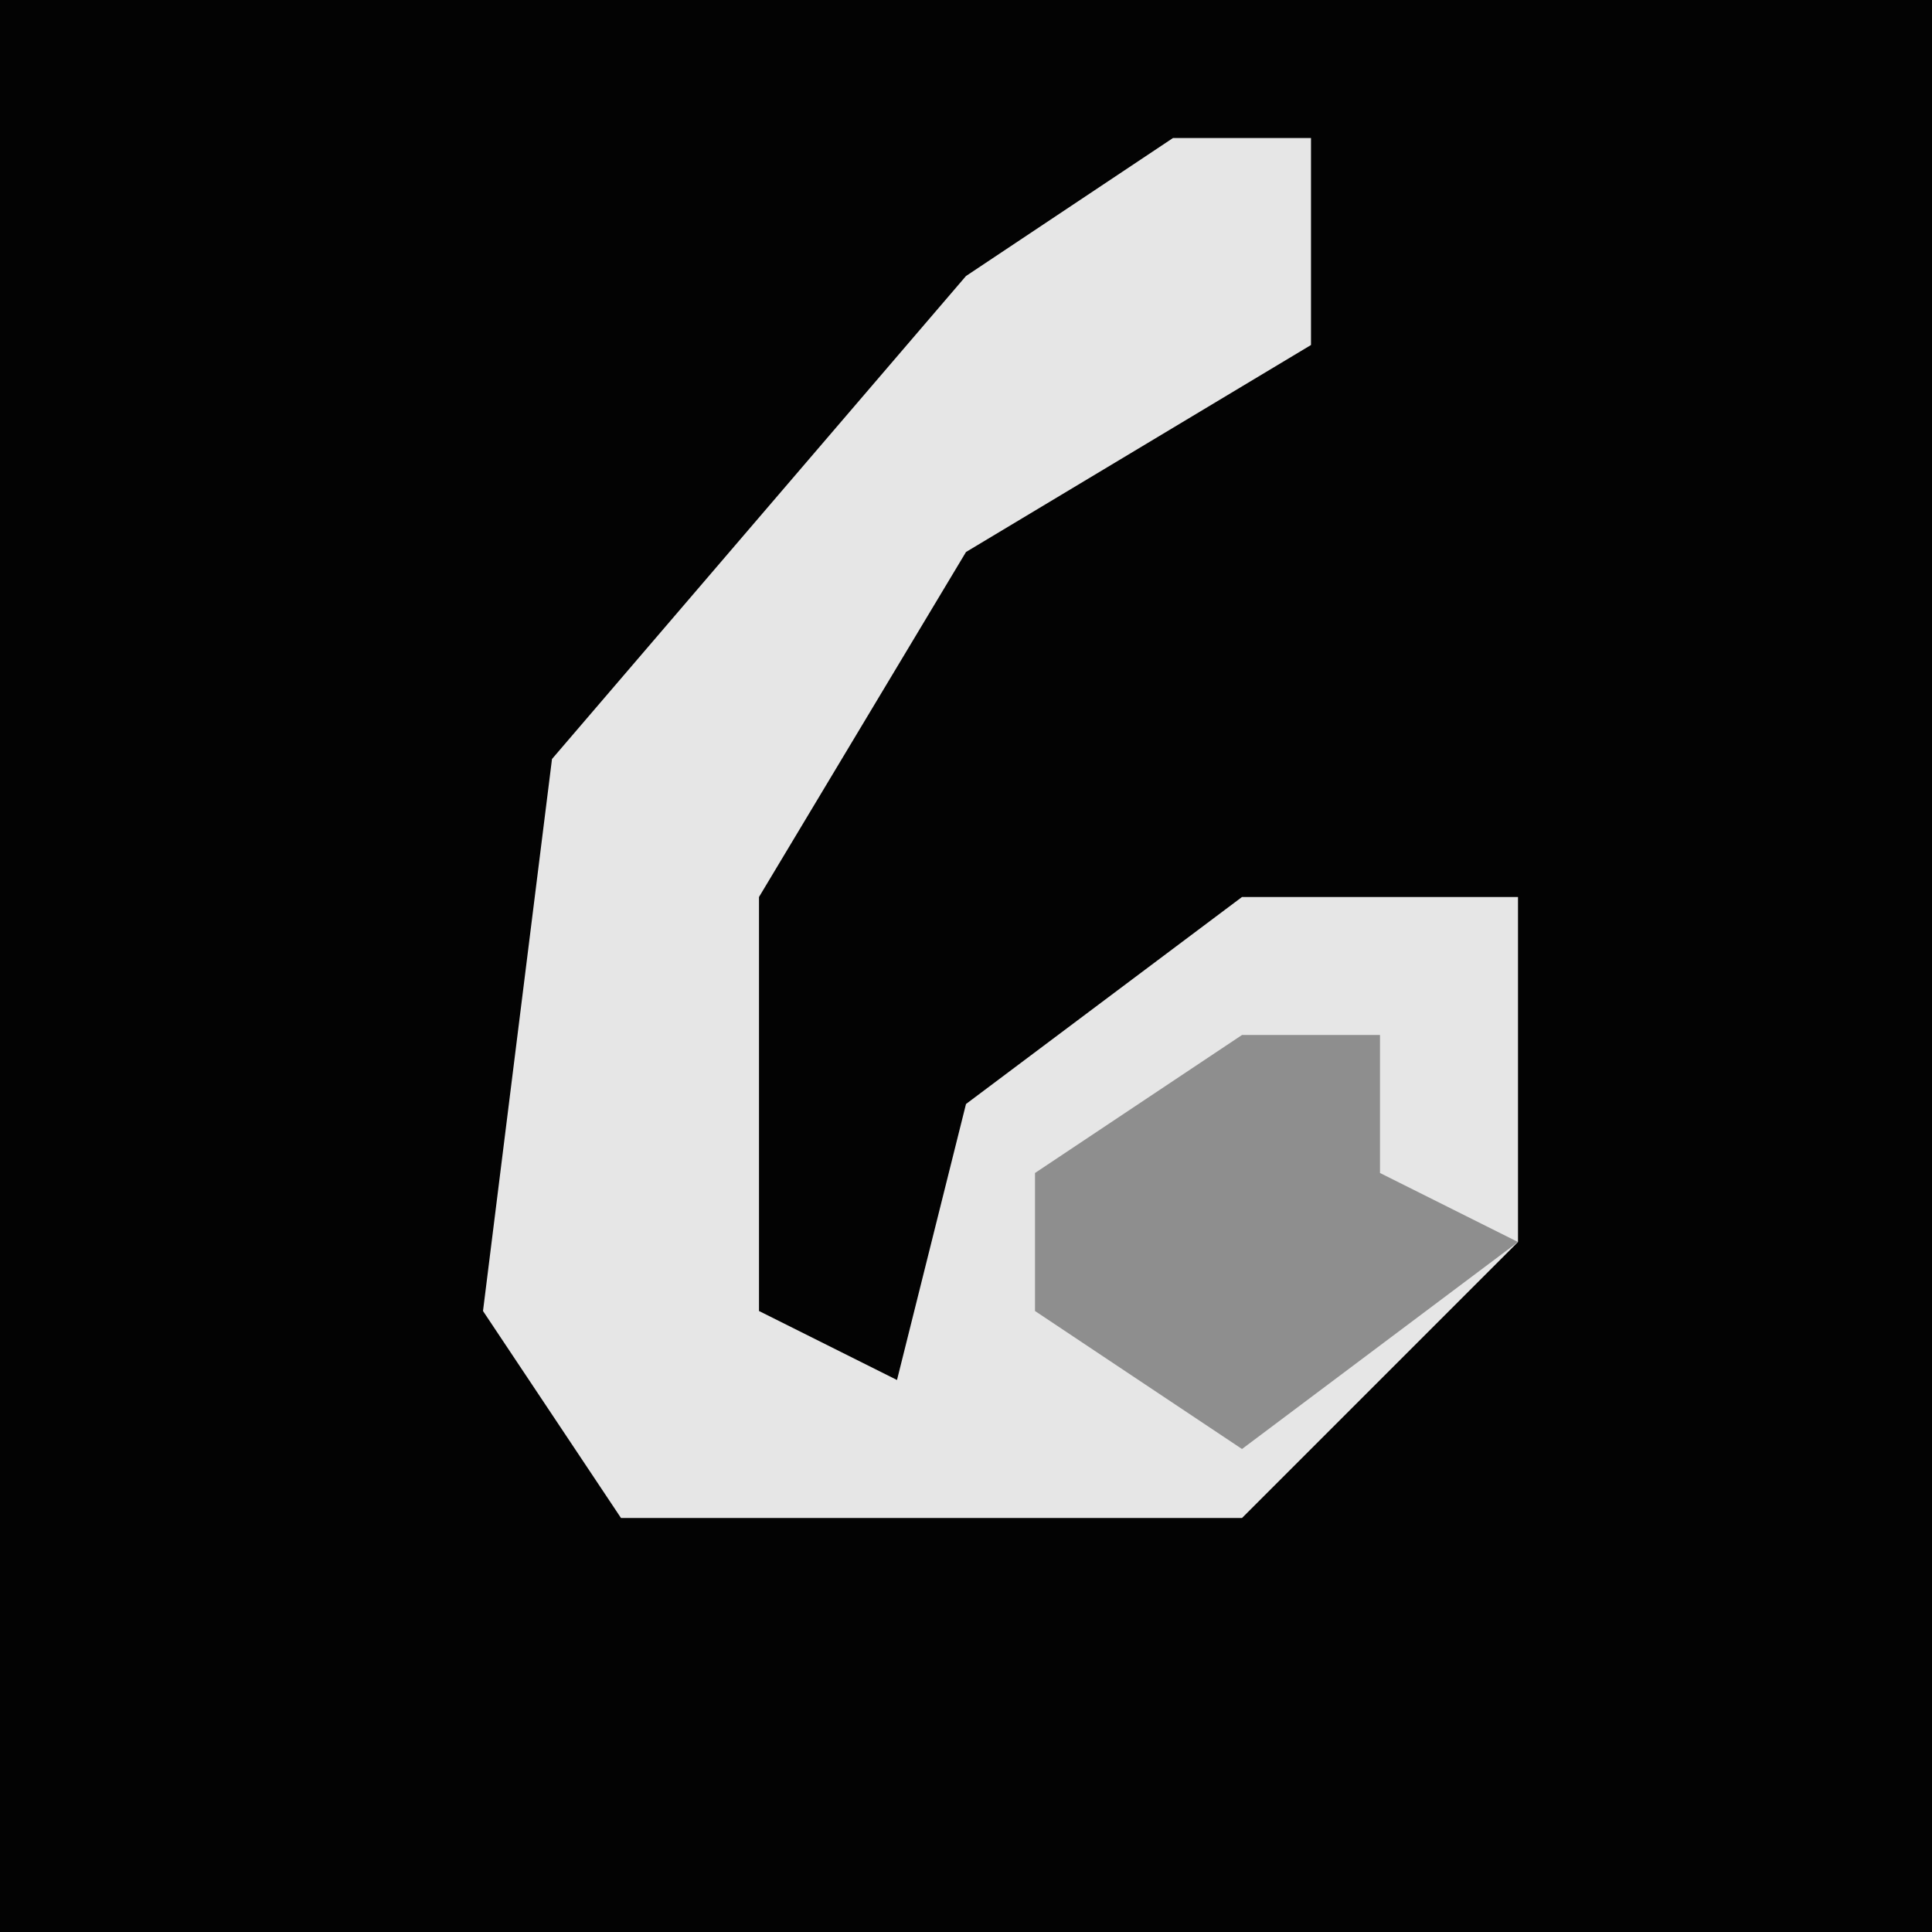 <?xml version="1.0" encoding="UTF-8"?>
<svg version="1.1" xmlns="http://www.w3.org/2000/svg" width="28" height="28">
<path d="M0,0 L28,0 L28,28 L0,28 Z " fill="#030303" transform="translate(0,0)"/>
<path d="M0,0 L2,0 L2,3 L-3,6 L-6,11 L-6,17 L-4,18 L-3,14 L1,11 L5,11 L5,16 L1,20 L-8,20 L-10,17 L-9,9 L-3,2 Z " fill="#E6E6E6" transform="translate(17,2)"/>
<path d="M0,0 L2,0 L2,2 L4,3 L0,6 L-3,4 L-3,2 Z " fill="#8E8E8E" transform="translate(18,15)"/>
</svg>
